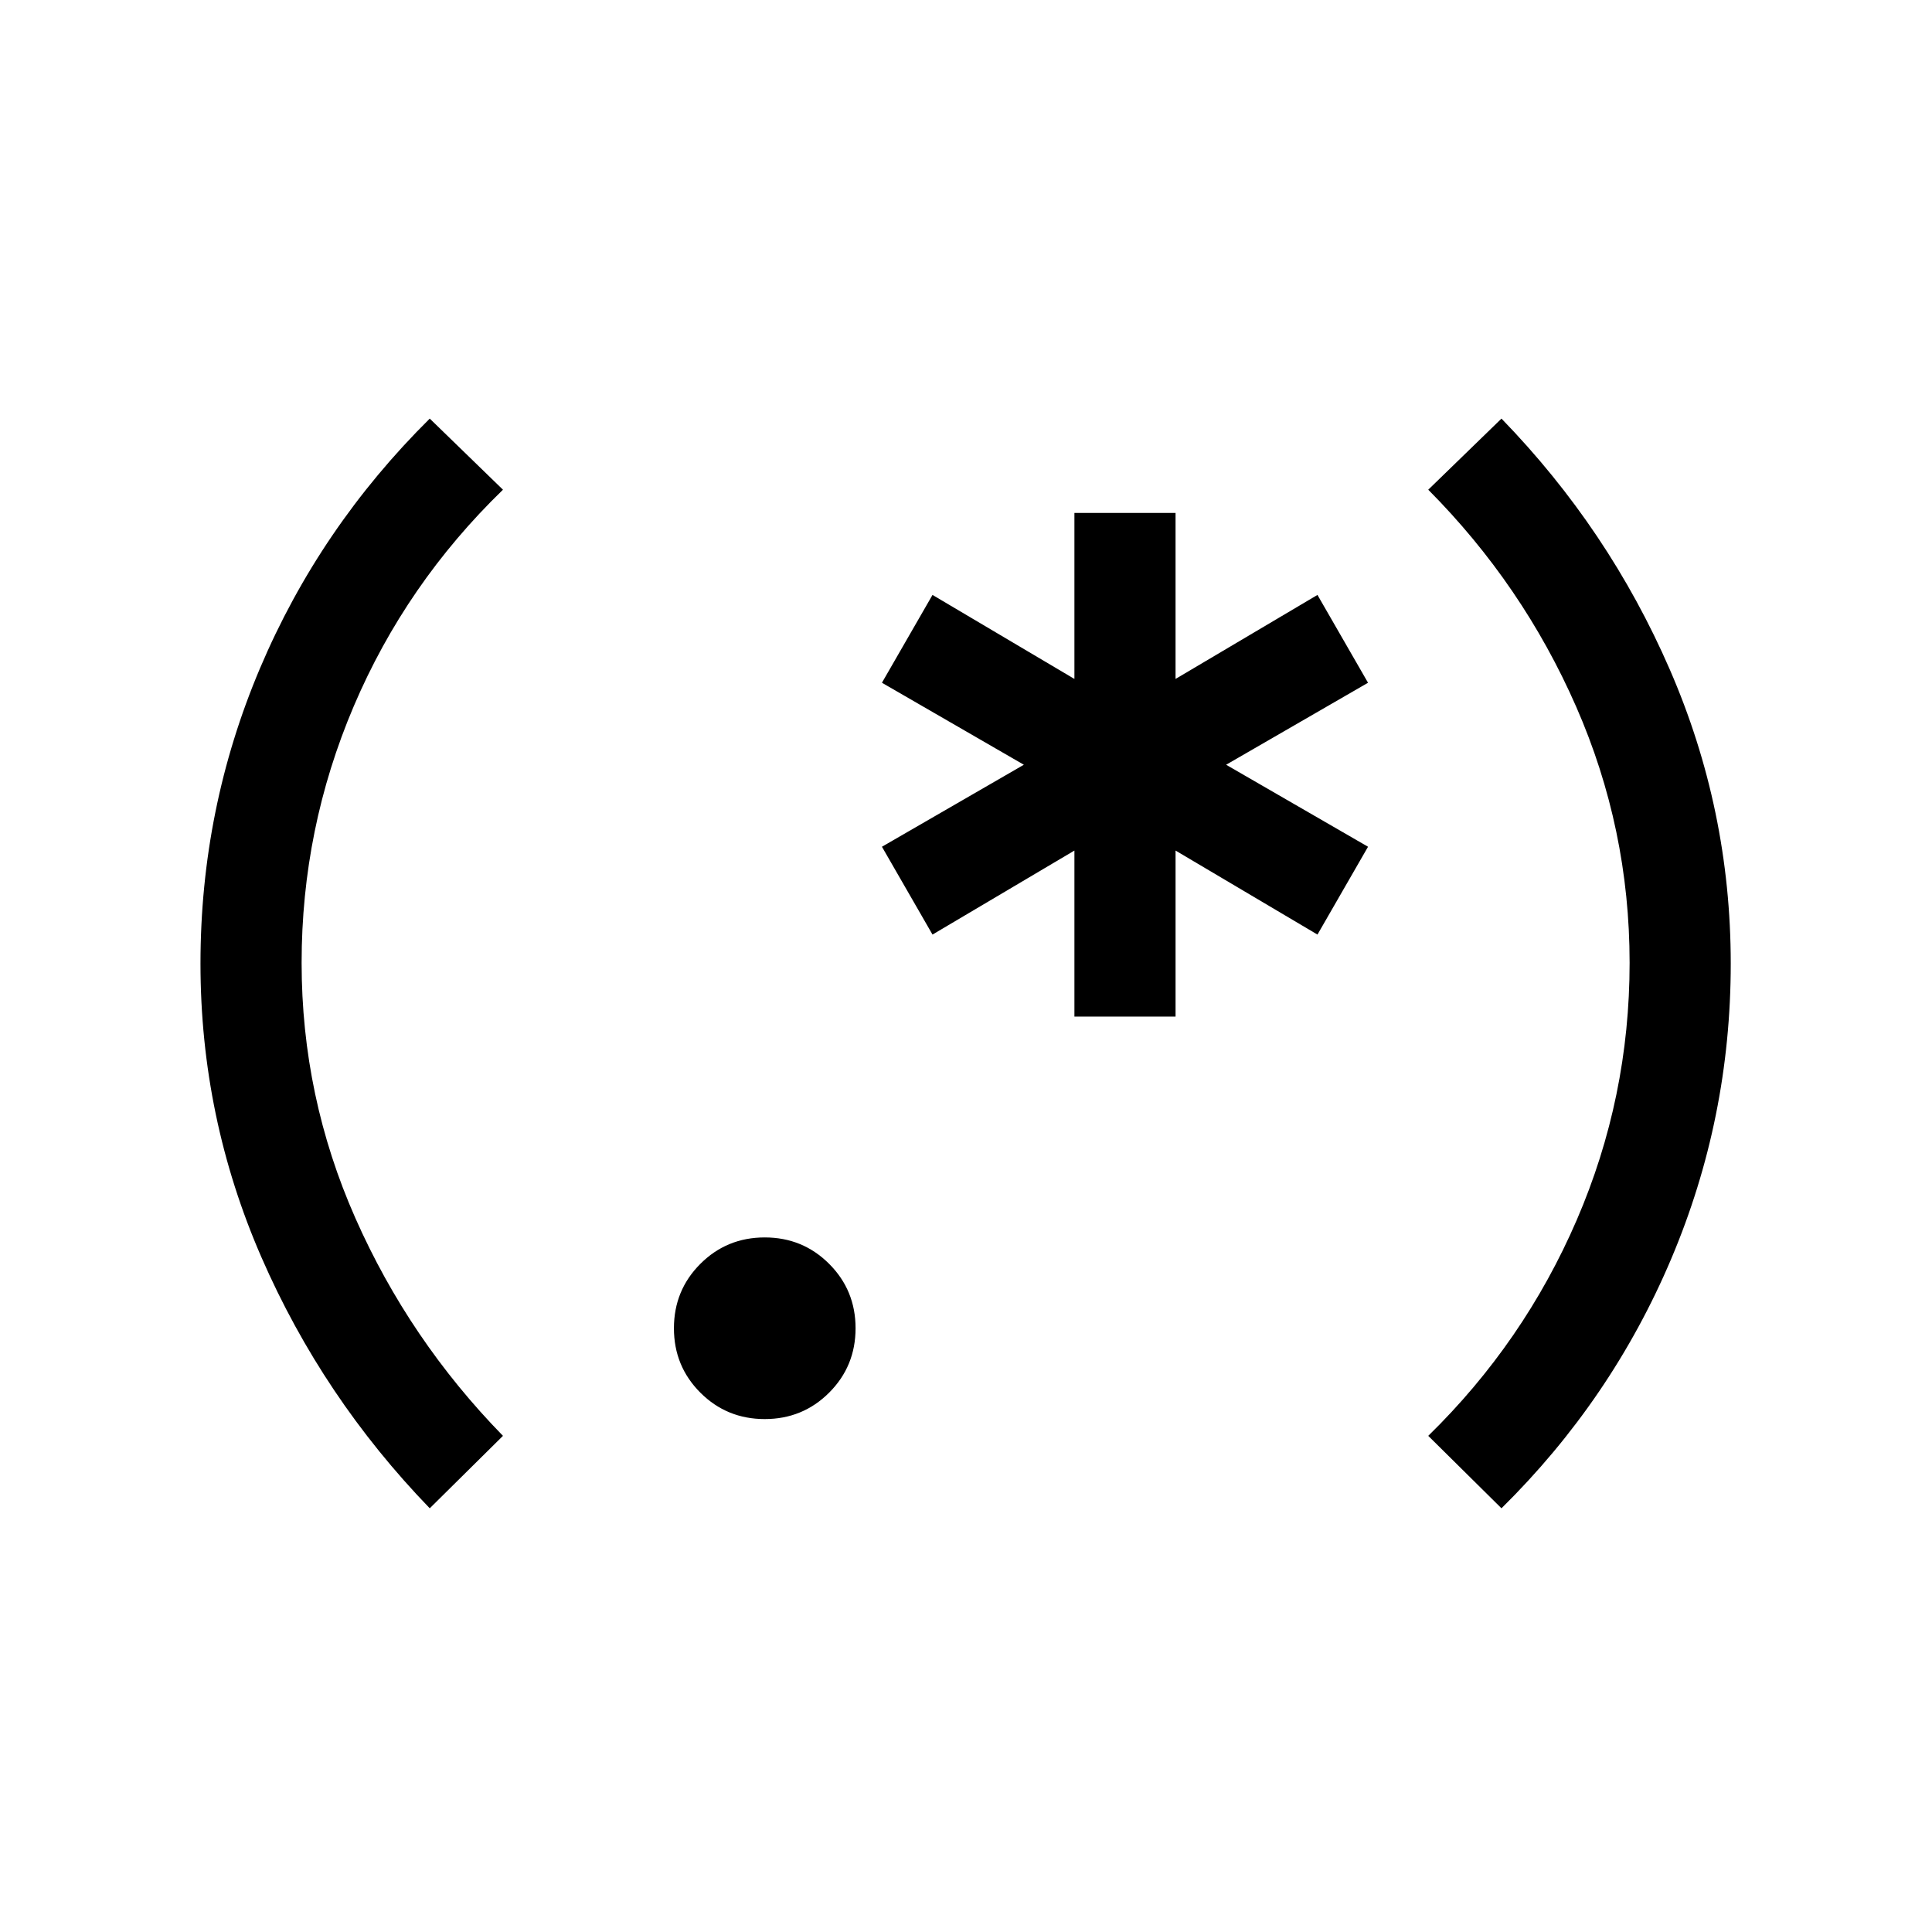 <svg xmlns="http://www.w3.org/2000/svg"  viewBox="0 96 960 960" ><path d="M213.54 845.461q-53.257-55.103-83.59-124.628-30.333-69.526-30.333-146.038 0-76.923 29.564-146.705 29.564-69.782 84.359-124.089l36.383 35.332q-48.231 46.744-74.141 107.577-25.91 60.834-25.91 127.5 0 66.513 26.743 126.936 26.744 60.423 73.308 108.116l-36.383 35.999ZM380 801.127q-18.871 0-31.999-13.127-13.128-13.129-13.128-32 0-18.871 13.128-31.999T380 710.873q18.871 0 31.999 13.128T425.127 756q0 18.871-13.128 32-13.128 13.127-31.999 13.127Zm153.873-200V518.64l-70.514 41.744-25.127-43.64L508.745 476l-70.513-40.744 25.127-43.64 70.514 41.744v-82.487h50.254v82.487l70.514-41.744 25.127 43.64L609.255 476l70.513 40.744-25.127 43.64-70.514-41.744v82.487h-50.254Zm212.203 244.334-36.384-35.999q47.564-46.487 73.808-107.308 26.244-60.821 26.244-127.744 0-66.666-26.539-127.231-26.538-60.564-73.513-107.846l36.384-35.332q53.256 54.846 83.589 124.564 30.334 69.717 30.334 146.23 0 76.923-29.629 146.833-29.628 69.91-84.294 123.833Z"/></svg>

